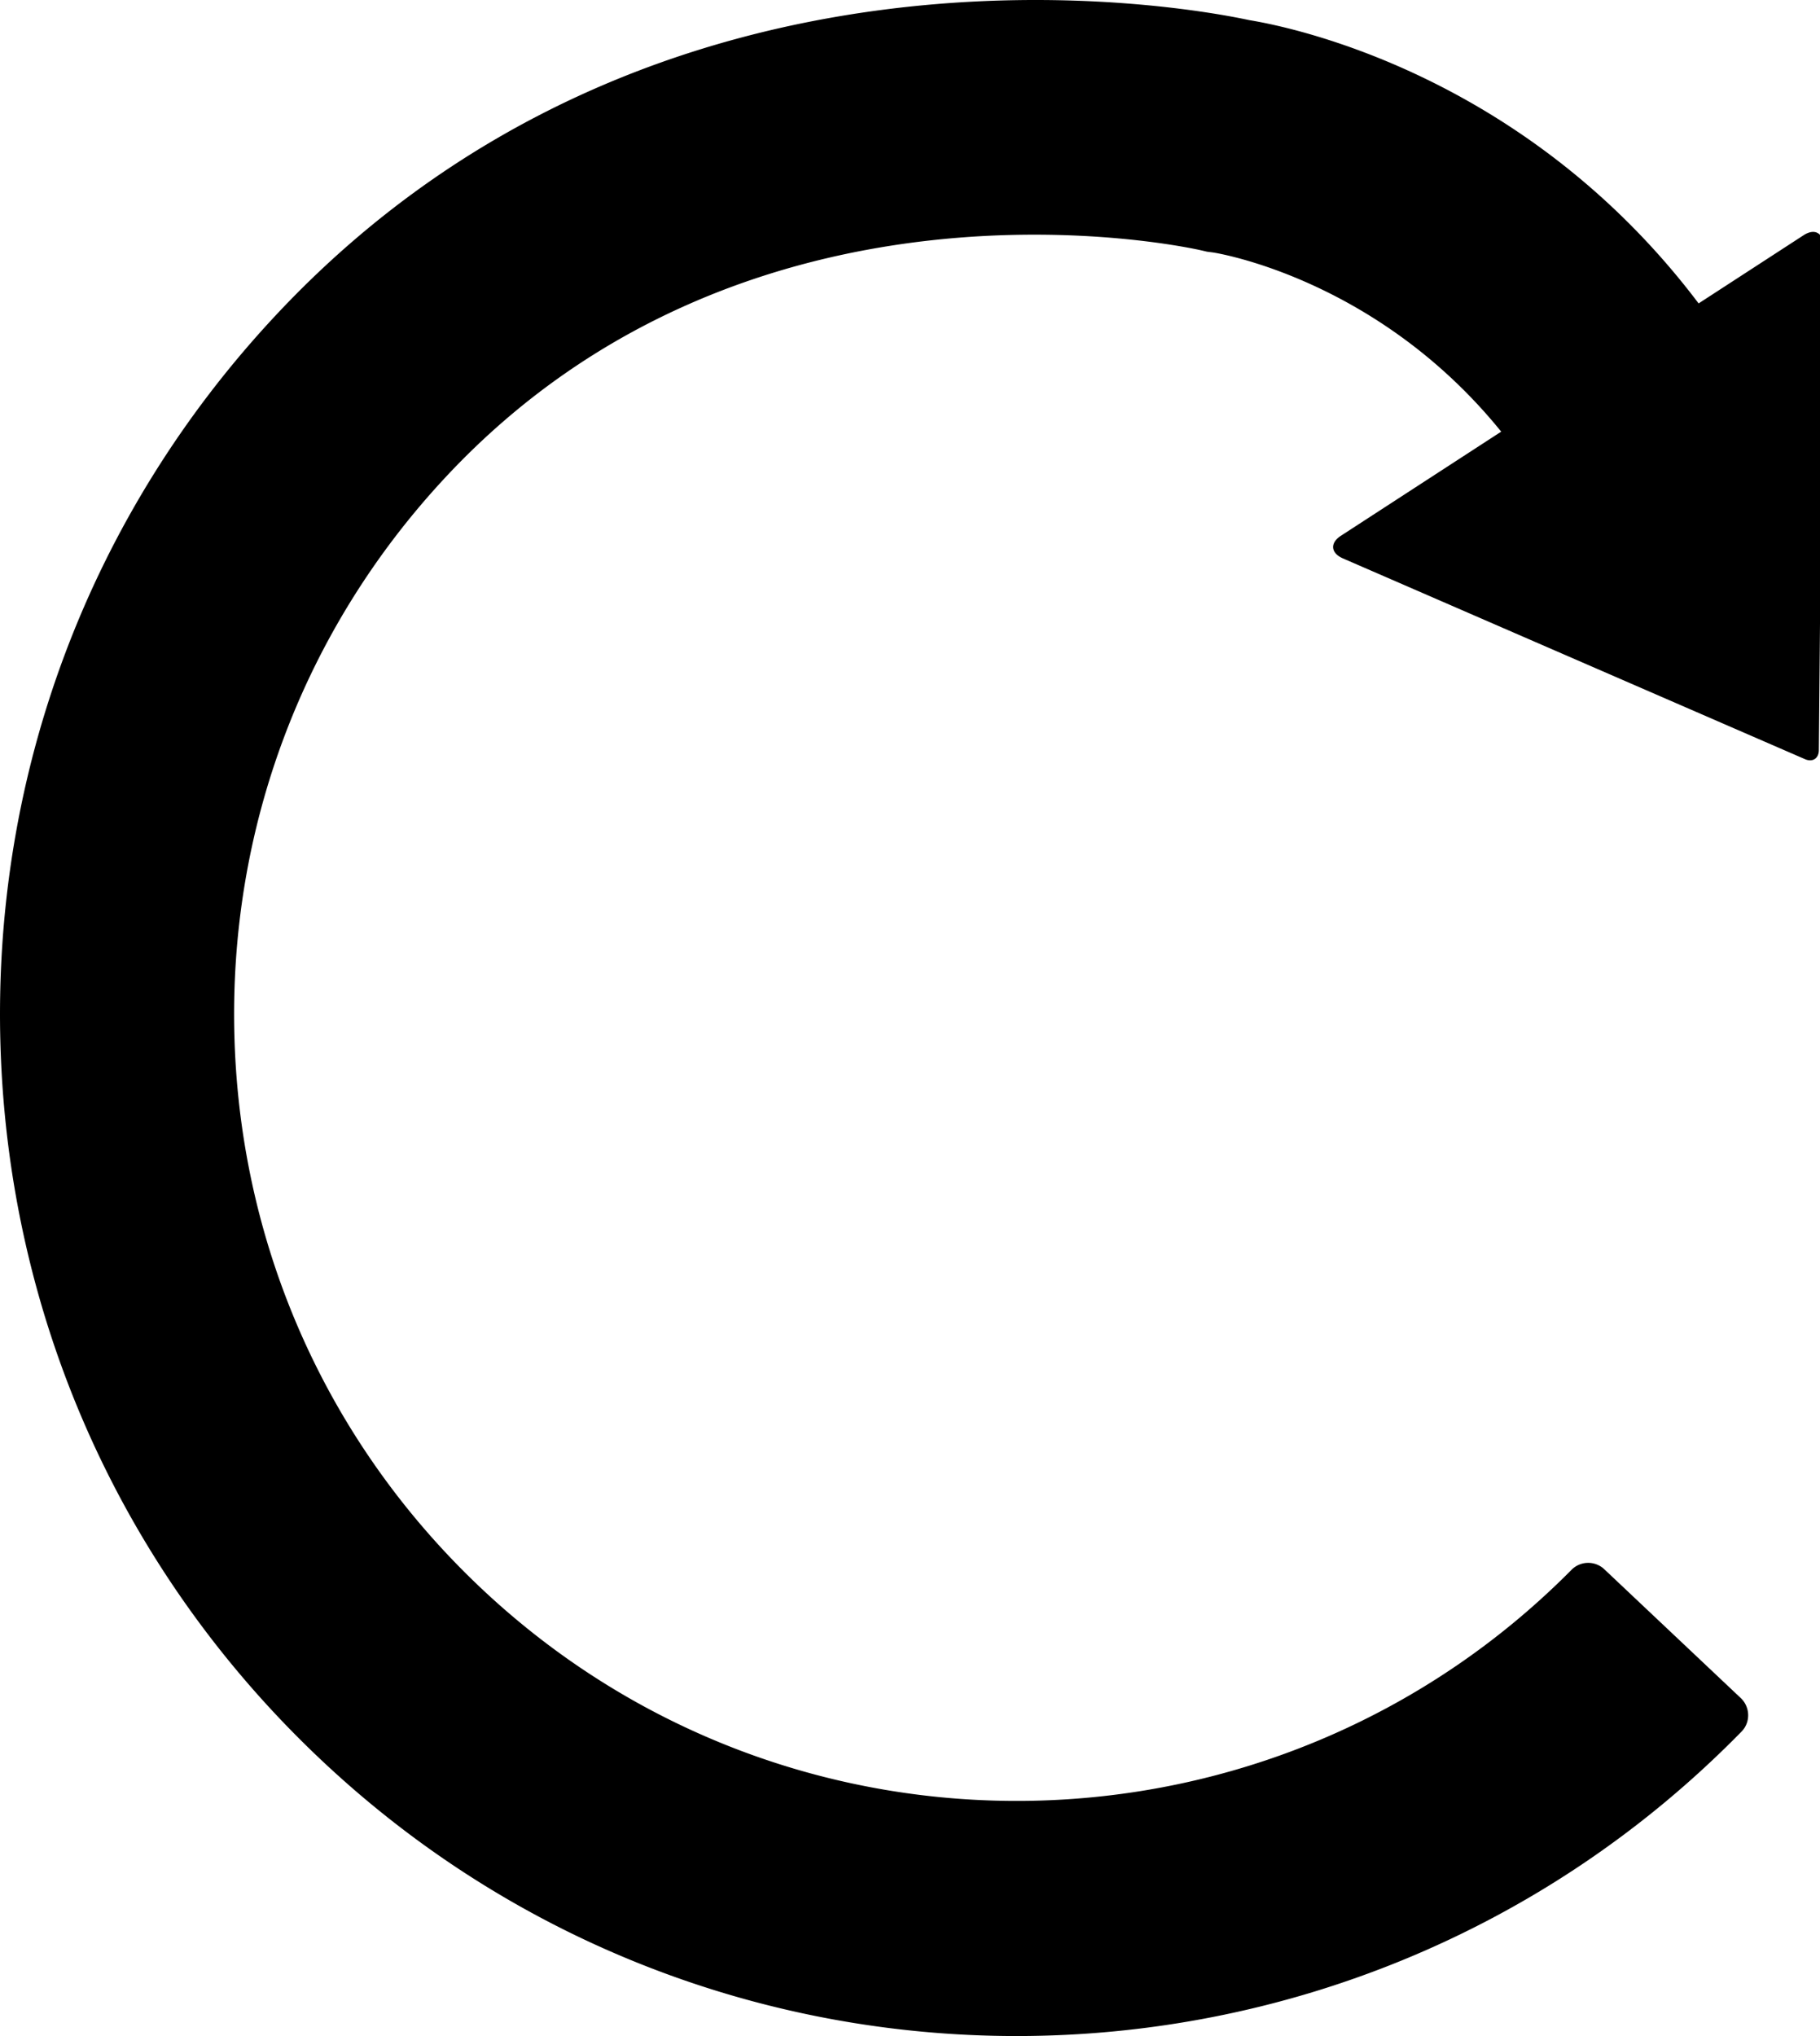 <svg width="152" height="170" viewBox="0 0 152 170" xmlns="http://www.w3.org/2000/svg">
    <title>
        PBS-replay_video
    </title>
    <path d="M125.375 36.04l-13.391 8.697c-.925.6-.847 1.444.17 1.886l38.594 16.765c.634.275 1.149-.062 1.156-.751l.382-42.075c.01-1.108-.73-1.523-1.654-.923l-8.77 5.695C127.473 6.28 107.98 2.277 104.343 1.682 99.264.589 54.899-7.75 23.029 26.327 7.498 42.935-.665 64.623.043 87.397c.708 22.776 10.203 43.912 26.737 59.51C43.145 162.352 64.044 170 84.9 170c22.027 0 44.007-8.531 60.55-25.424.765-.781.724-2.05-.07-2.798l-11.402-10.76a1.96 1.96 0 0 0-2.742.066c-24.82 25.038-65.267 25.858-91.07 1.51-12.726-12.008-20.036-28.277-20.581-45.81-.546-17.531 5.738-34.227 17.694-47.011 25.288-27.04 61.545-19.21 63.042-18.871l.486.113.493.064c.145.019 13.664 2.1 24.075 14.962" fill-rule="evenodd"/>
</svg>
